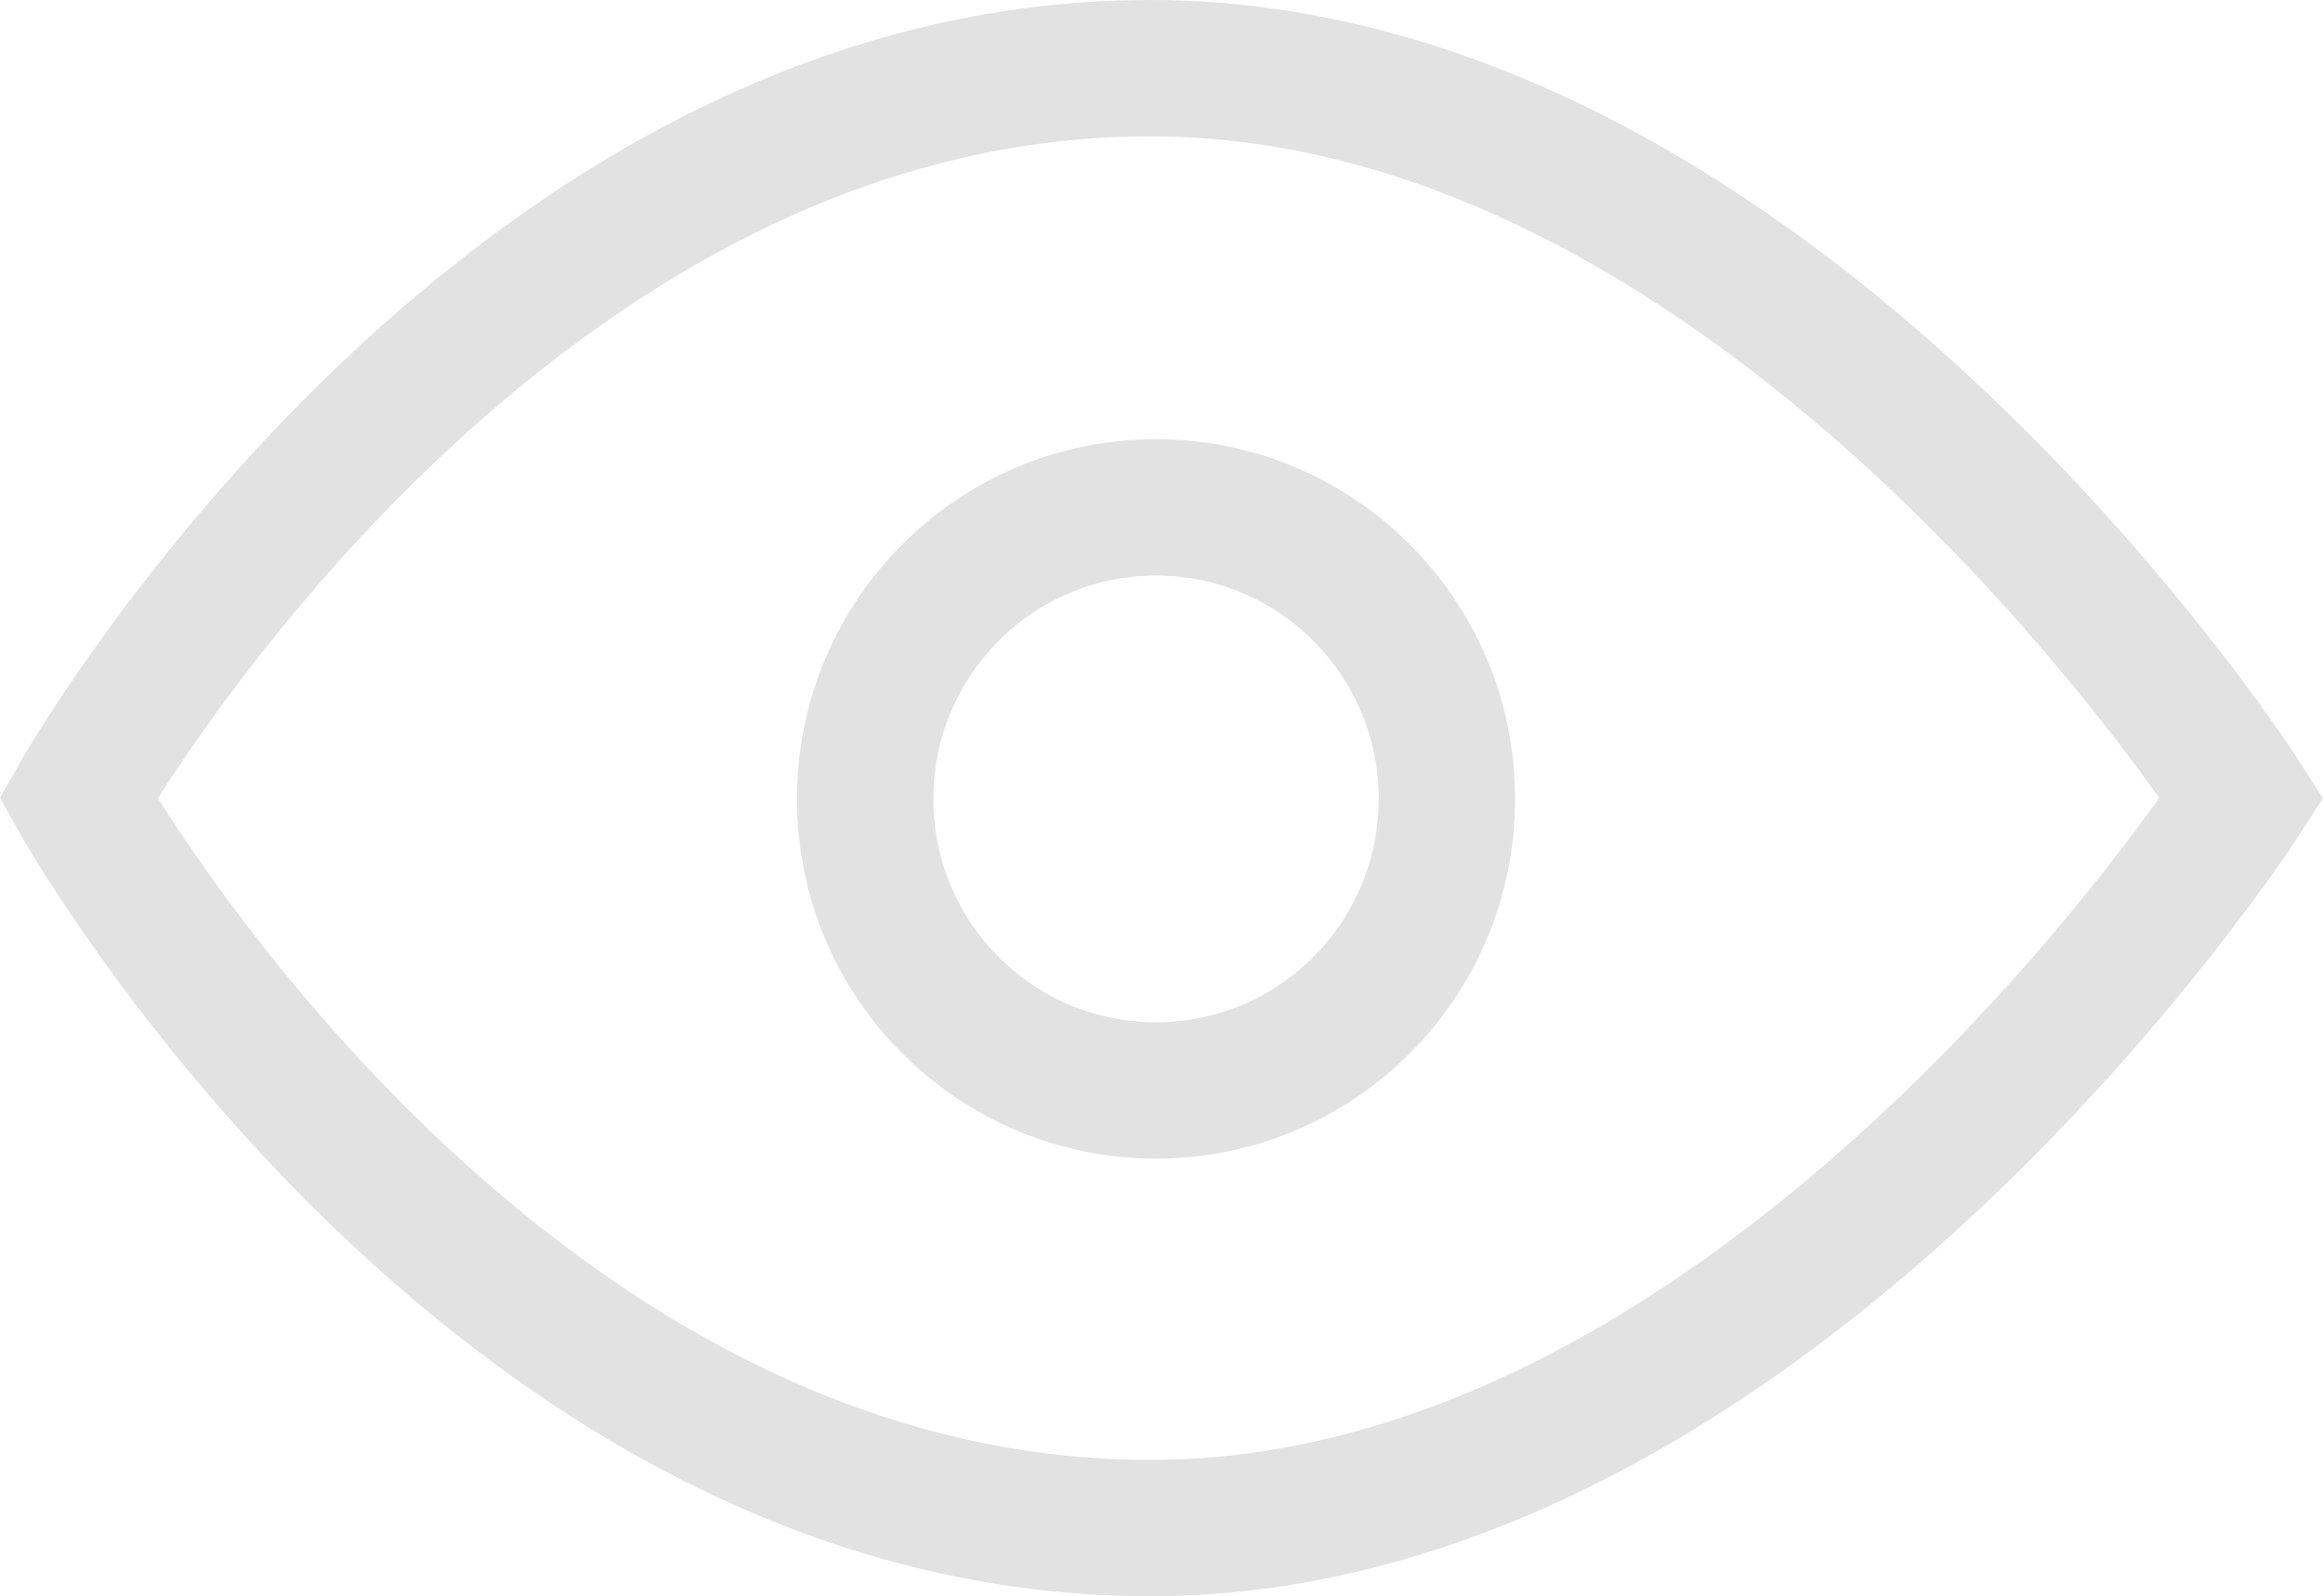 <?xml version="1.0" encoding="utf-8"?>
<!-- Generator: Adobe Illustrator 19.0.0, SVG Export Plug-In . SVG Version: 6.00 Build 0)  -->
<svg version="1.1" id="图层_1" xmlns="http://www.w3.org/2000/svg" xmlns:xlink="http://www.w3.org/1999/xlink" x="0px" y="0px"
	 viewBox="0 0 238.503 163.924" enable-background="new 0 0 238.503 163.924" xml:space="preserve">
<g>
	<path fill-rule="evenodd" clip-rule="evenodd" fill="none" stroke="#E2E2E2" stroke-width="14" stroke-miterlimit="10" d="
		M118.083,7C50.353,7,8.029,81.962,8.029,81.962s41.919,74.962,110.053,74.962c63.729,0,112.099-74.962,112.099-74.962
		S182.209,7,118.083,7L118.083,7z M118.686,111.983c-16.497,0-29.858-13.403-29.858-29.937s13.367-29.943,29.858-29.943
		c16.491,0,29.864,13.408,29.864,29.943S135.177,111.983,118.686,111.983L118.686,111.983z"/>
</g>
</svg>
